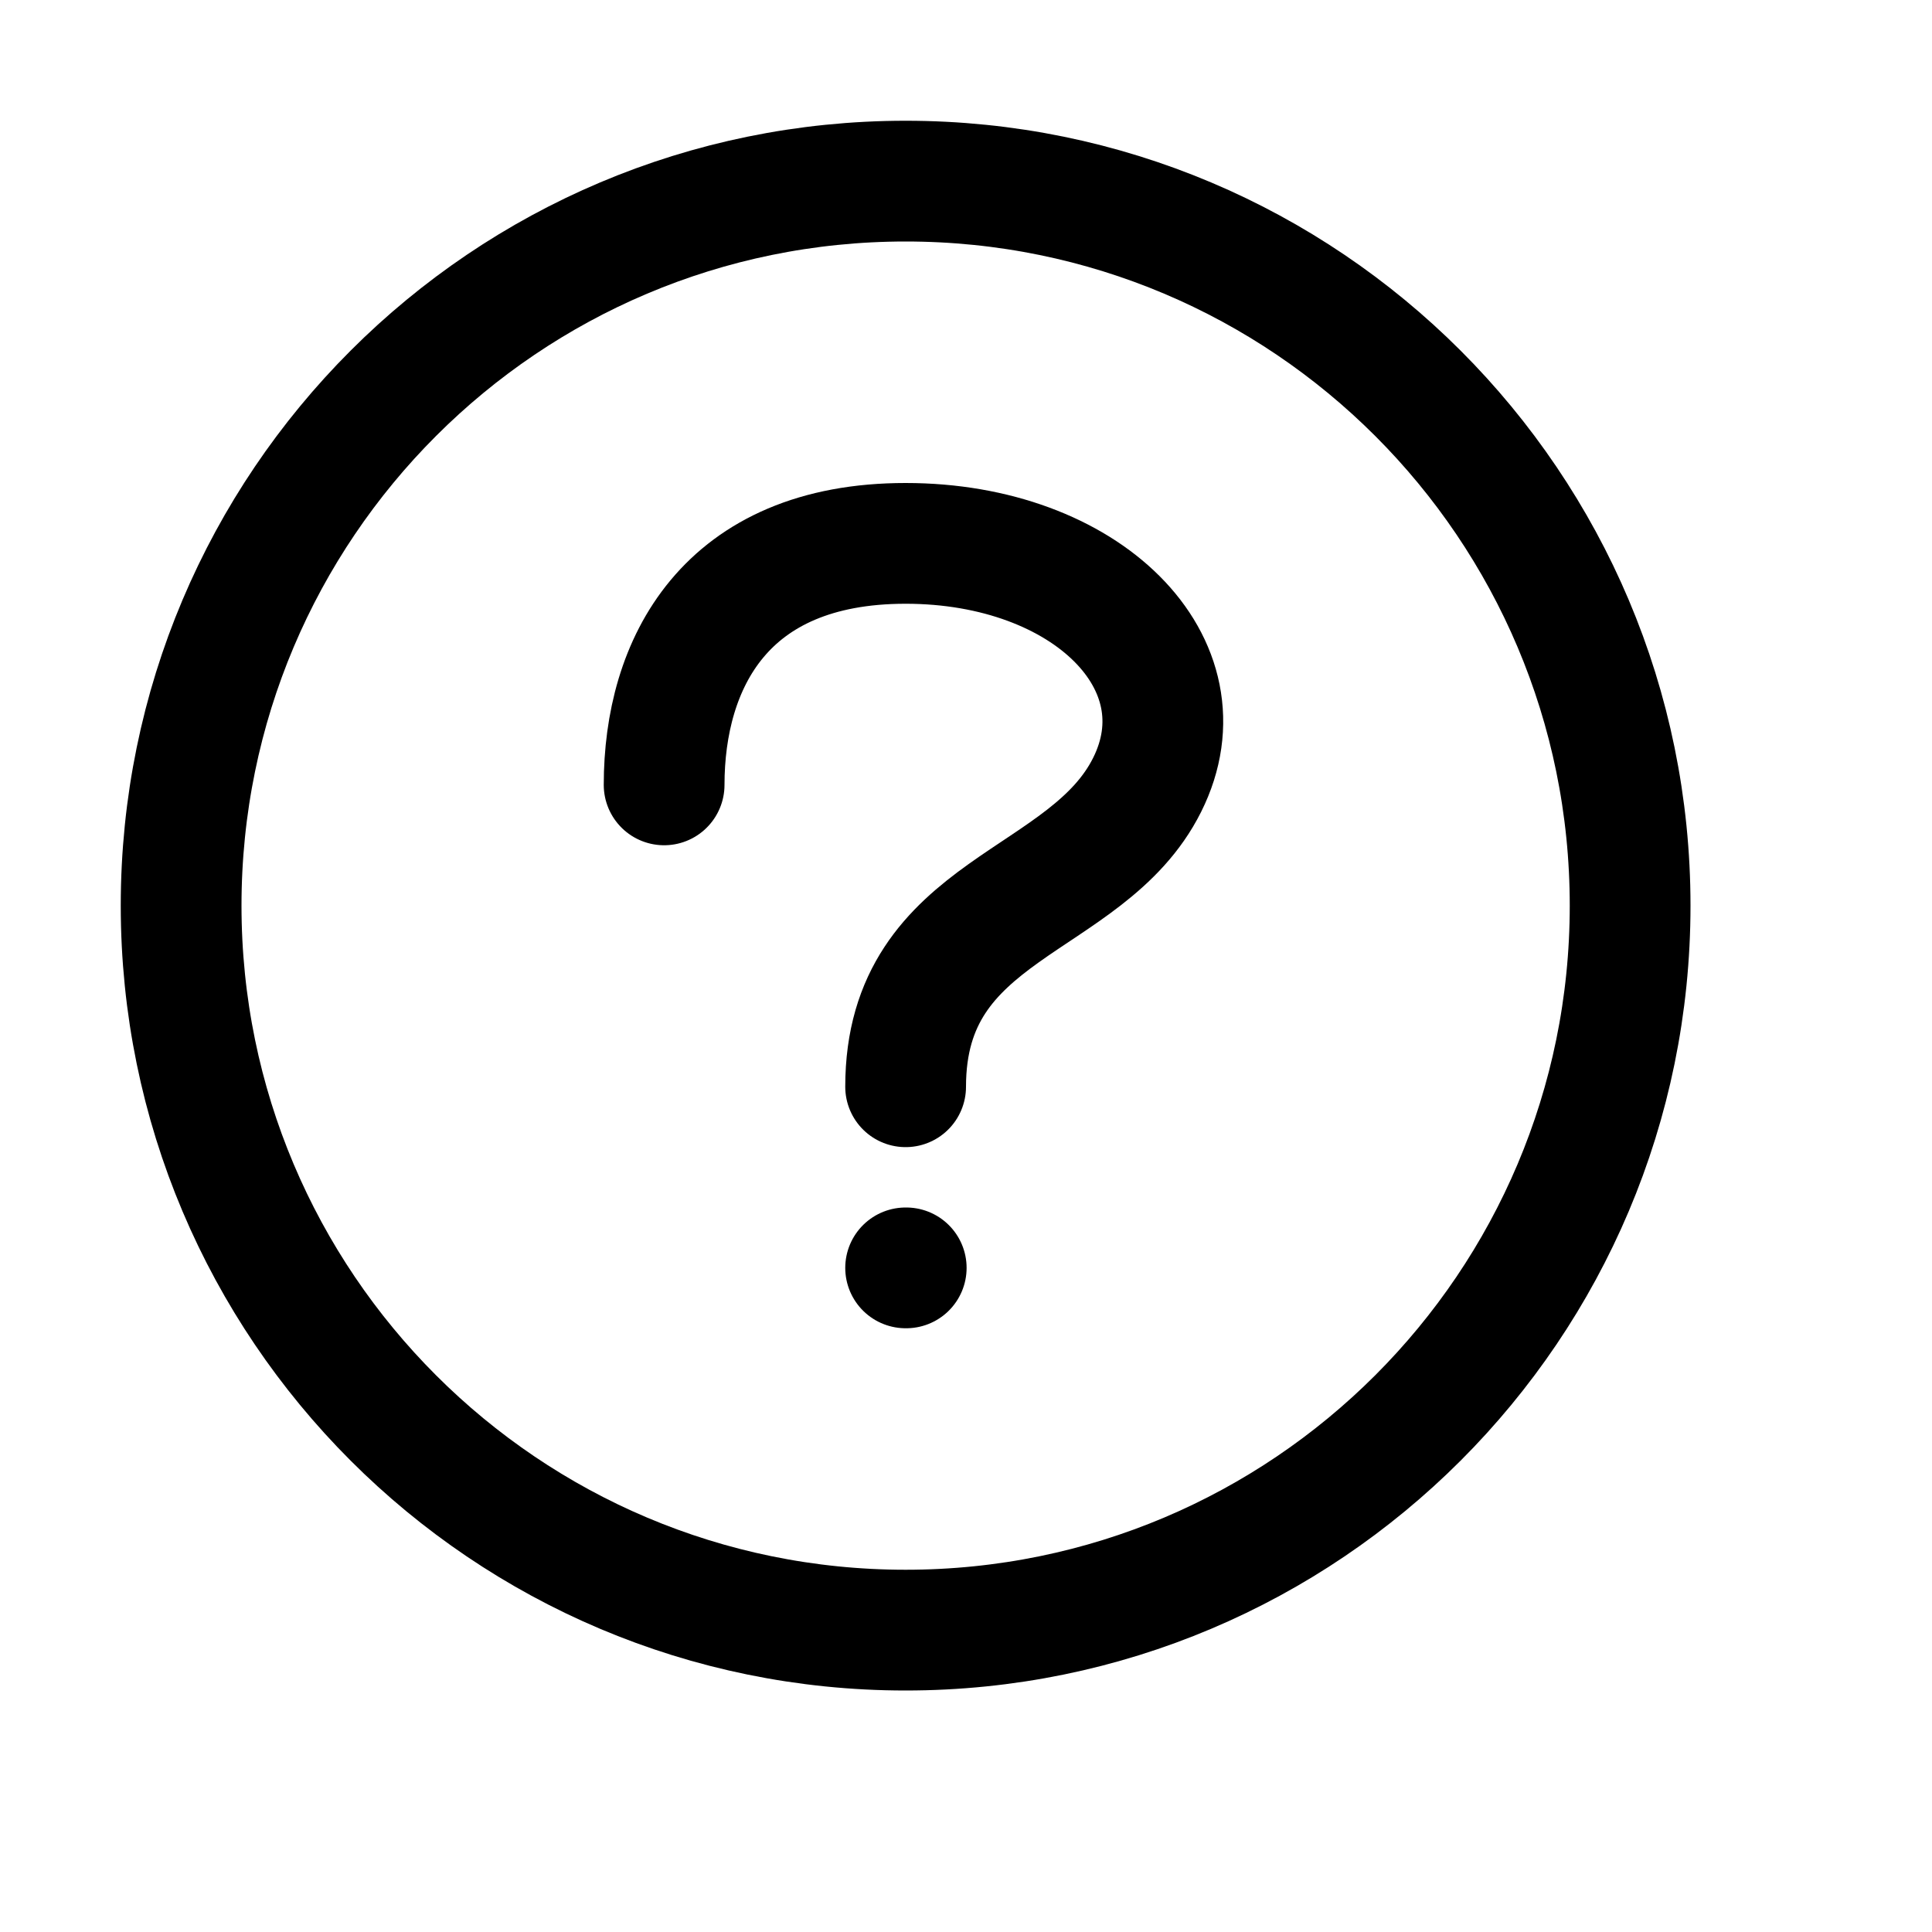 <svg xmlns="http://www.w3.org/2000/svg" width="16" height="16" viewBox="0 0 16 16" fill="none">
<g id="question-circle[alert,question,circle]">
<path id="Vector" d="M1.5 7.5C1.5 10.814 4.186 13.5 7.5 13.5C10.814 13.5 13.5 10.814 13.5 7.5C13.5 4.186 10.814 1.5 7.5 1.5C4.186 1.5 1.5 4.186 1.5 7.5Z" stroke="black"/>
<path id="Vector_2" d="M5.5 6.5C5.5 5.5 6 4.5 7.5 4.5C9 4.5 10 5.5 9.5 6.5C9 7.5 7.5 7.5 7.5 9" stroke="black" stroke-linecap="round"/>
<path id="Vector_3" d="M7.5 10.5H7.505" stroke="black" stroke-linecap="round" stroke-linejoin="round"/>
</g>
</svg>